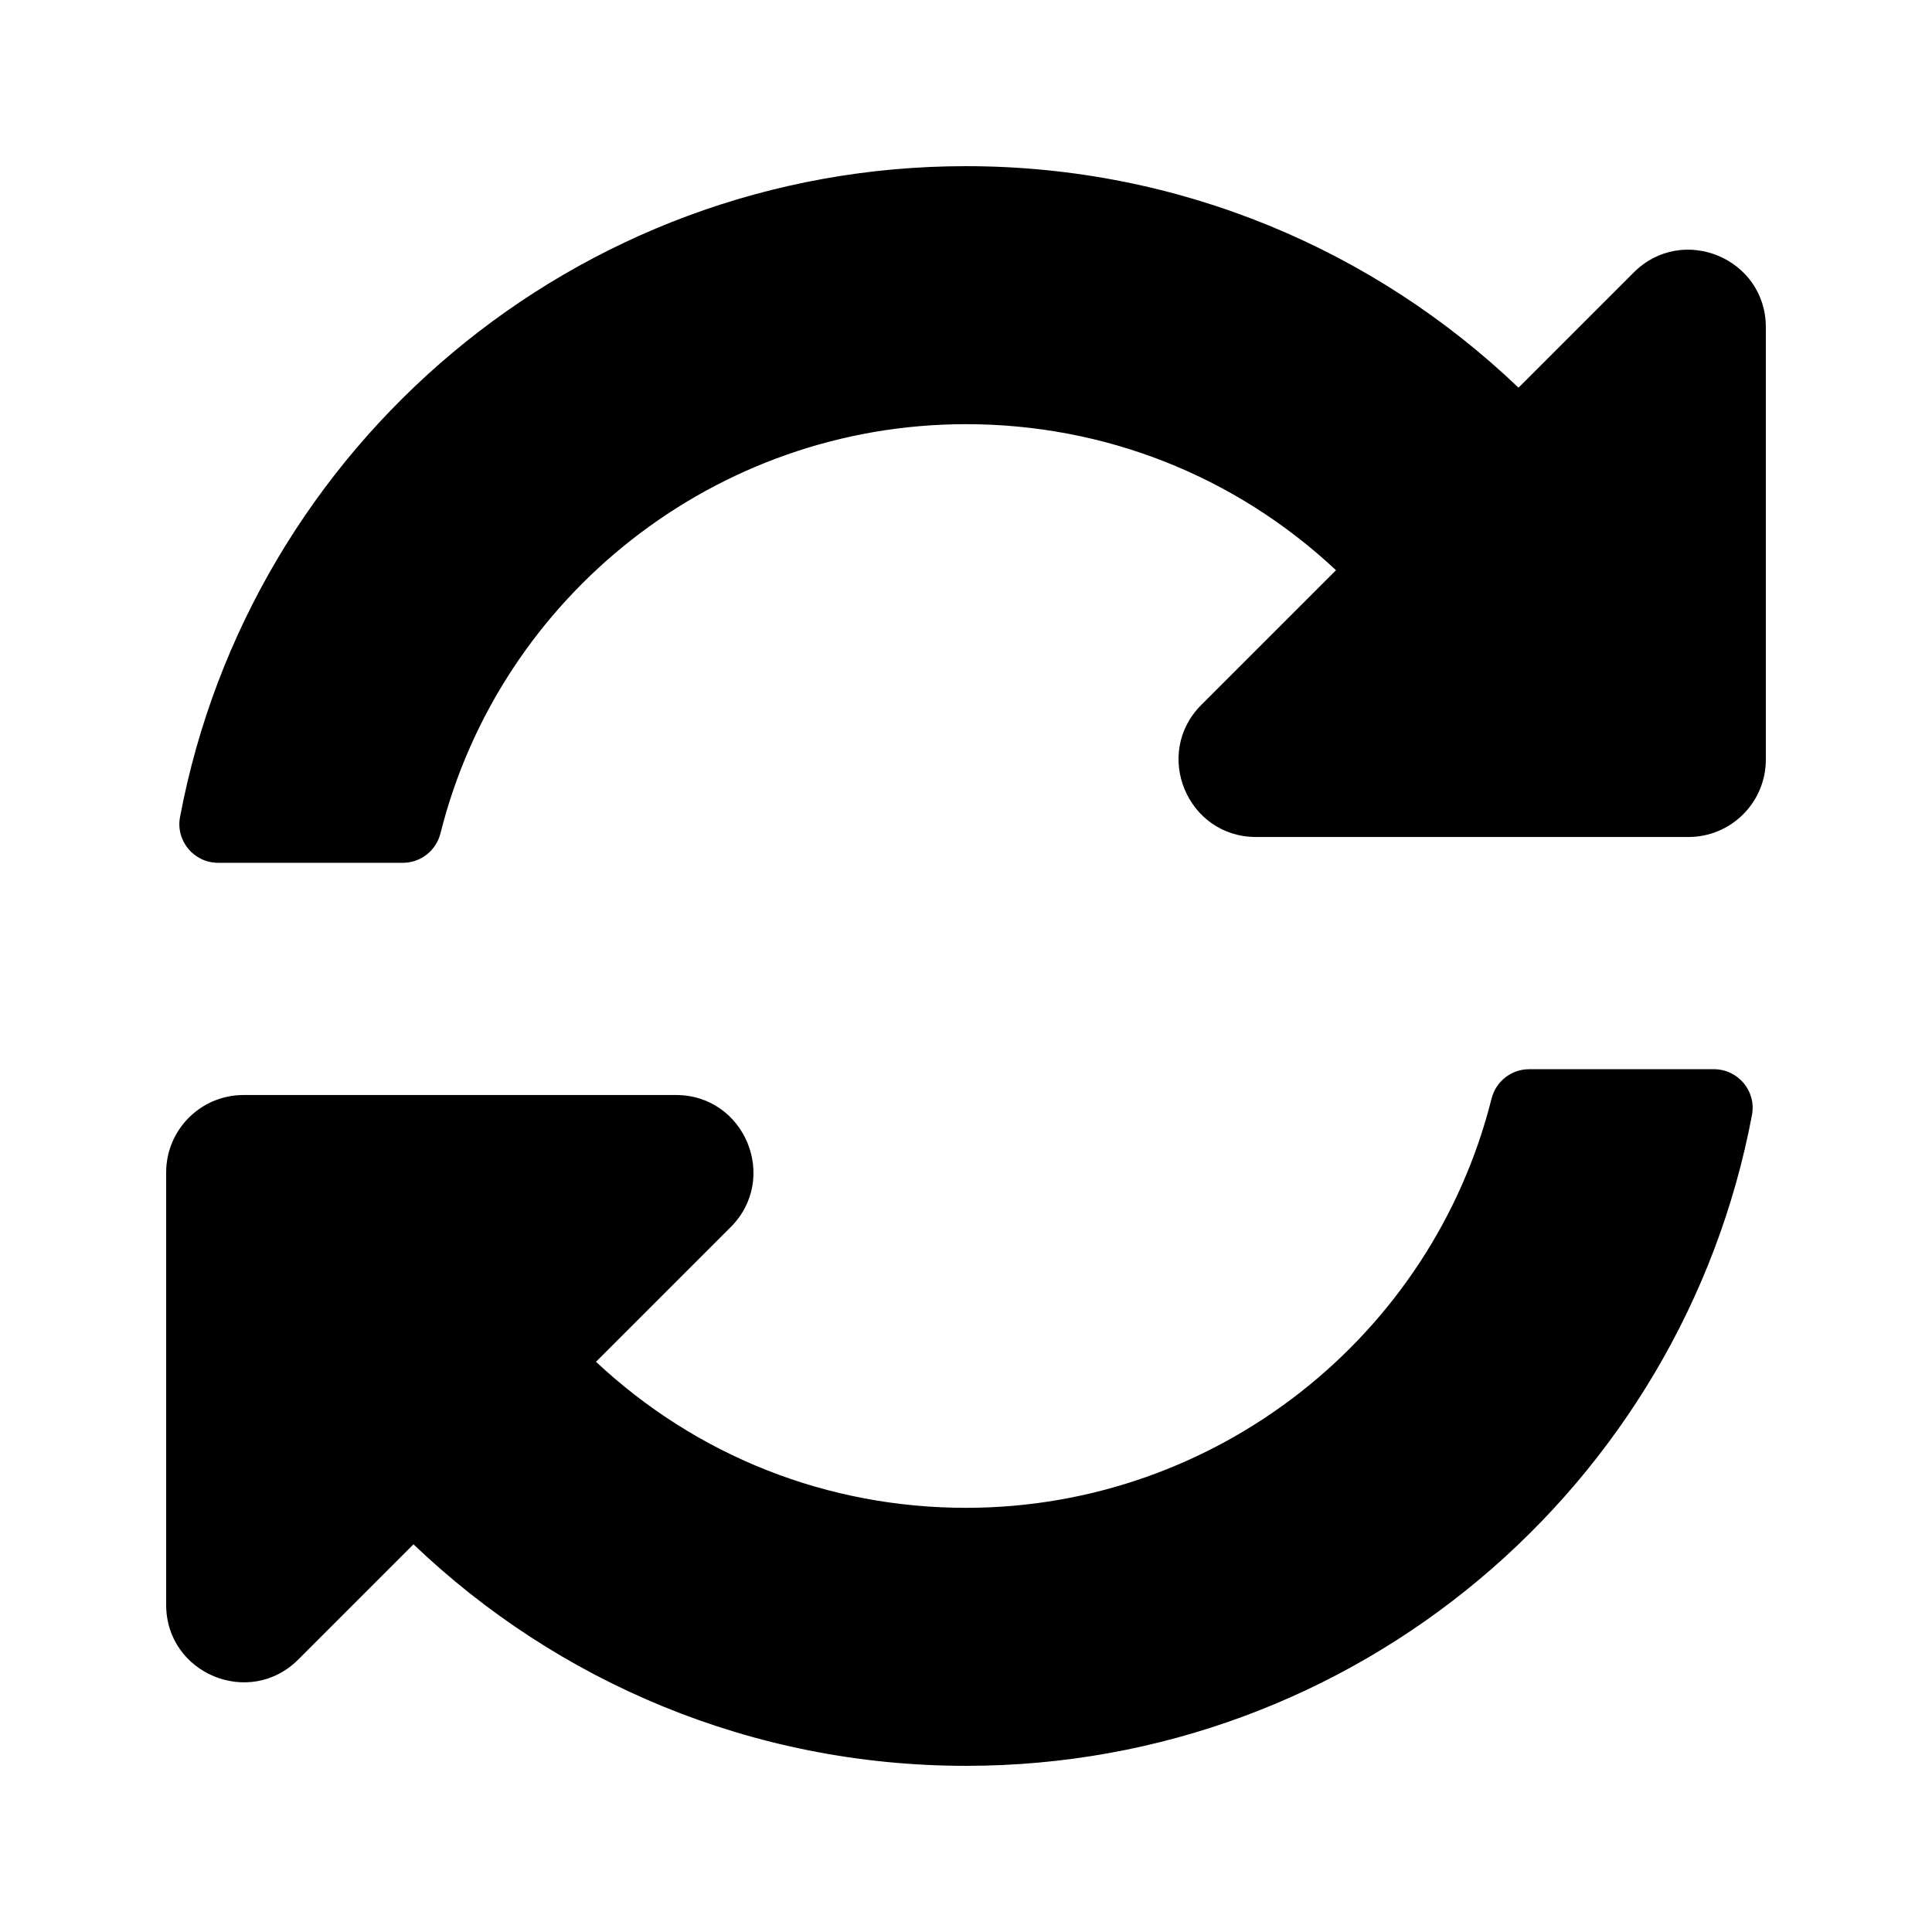 <svg xmlns="http://www.w3.org/2000/svg" width="100%" height="100%" viewBox="0 0 599.04 599.04"><path d="M414.24 176.8C382.978 147.528 342.408 131.482 299.368 131.52c-77.458 0.068-144.328 53.178-162.791 126.85-1.344 5.363-6.122 9.15-11.651 9.15H67.623c-7.498 0-13.194-6.807-11.807-14.176C77.453 138.444 178.333 51.52 299.52 51.52c66.448 0 126.791 26.136 171.315 68.685L506.55 84.49C521.669 69.371 547.52 80.079 547.52 101.461V235.52c0 13.255-10.745 24-24 24H389.461c-21.382 0-32.09-25.851-16.971-40.971l41.75-41.749zM75.52 339.52h134.059c21.382 0 32.09 25.851 16.971 40.971l-41.75 41.75c31.262 29.273 71.835 45.319 114.876 45.28 77.418-0.07 144.315-53.144 162.787-126.849 1.344-5.363 6.122-9.15 11.651-9.15h57.304c7.498 0 13.194 6.807 11.807 14.176C521.587 460.596 420.707 547.52 299.52 547.52c-66.448 0-126.791-26.136-171.315-68.685L92.49 514.55C77.371 529.669 51.52 518.961 51.52 497.579V363.52c0-13.255 10.745-24 24-24z" /></svg>